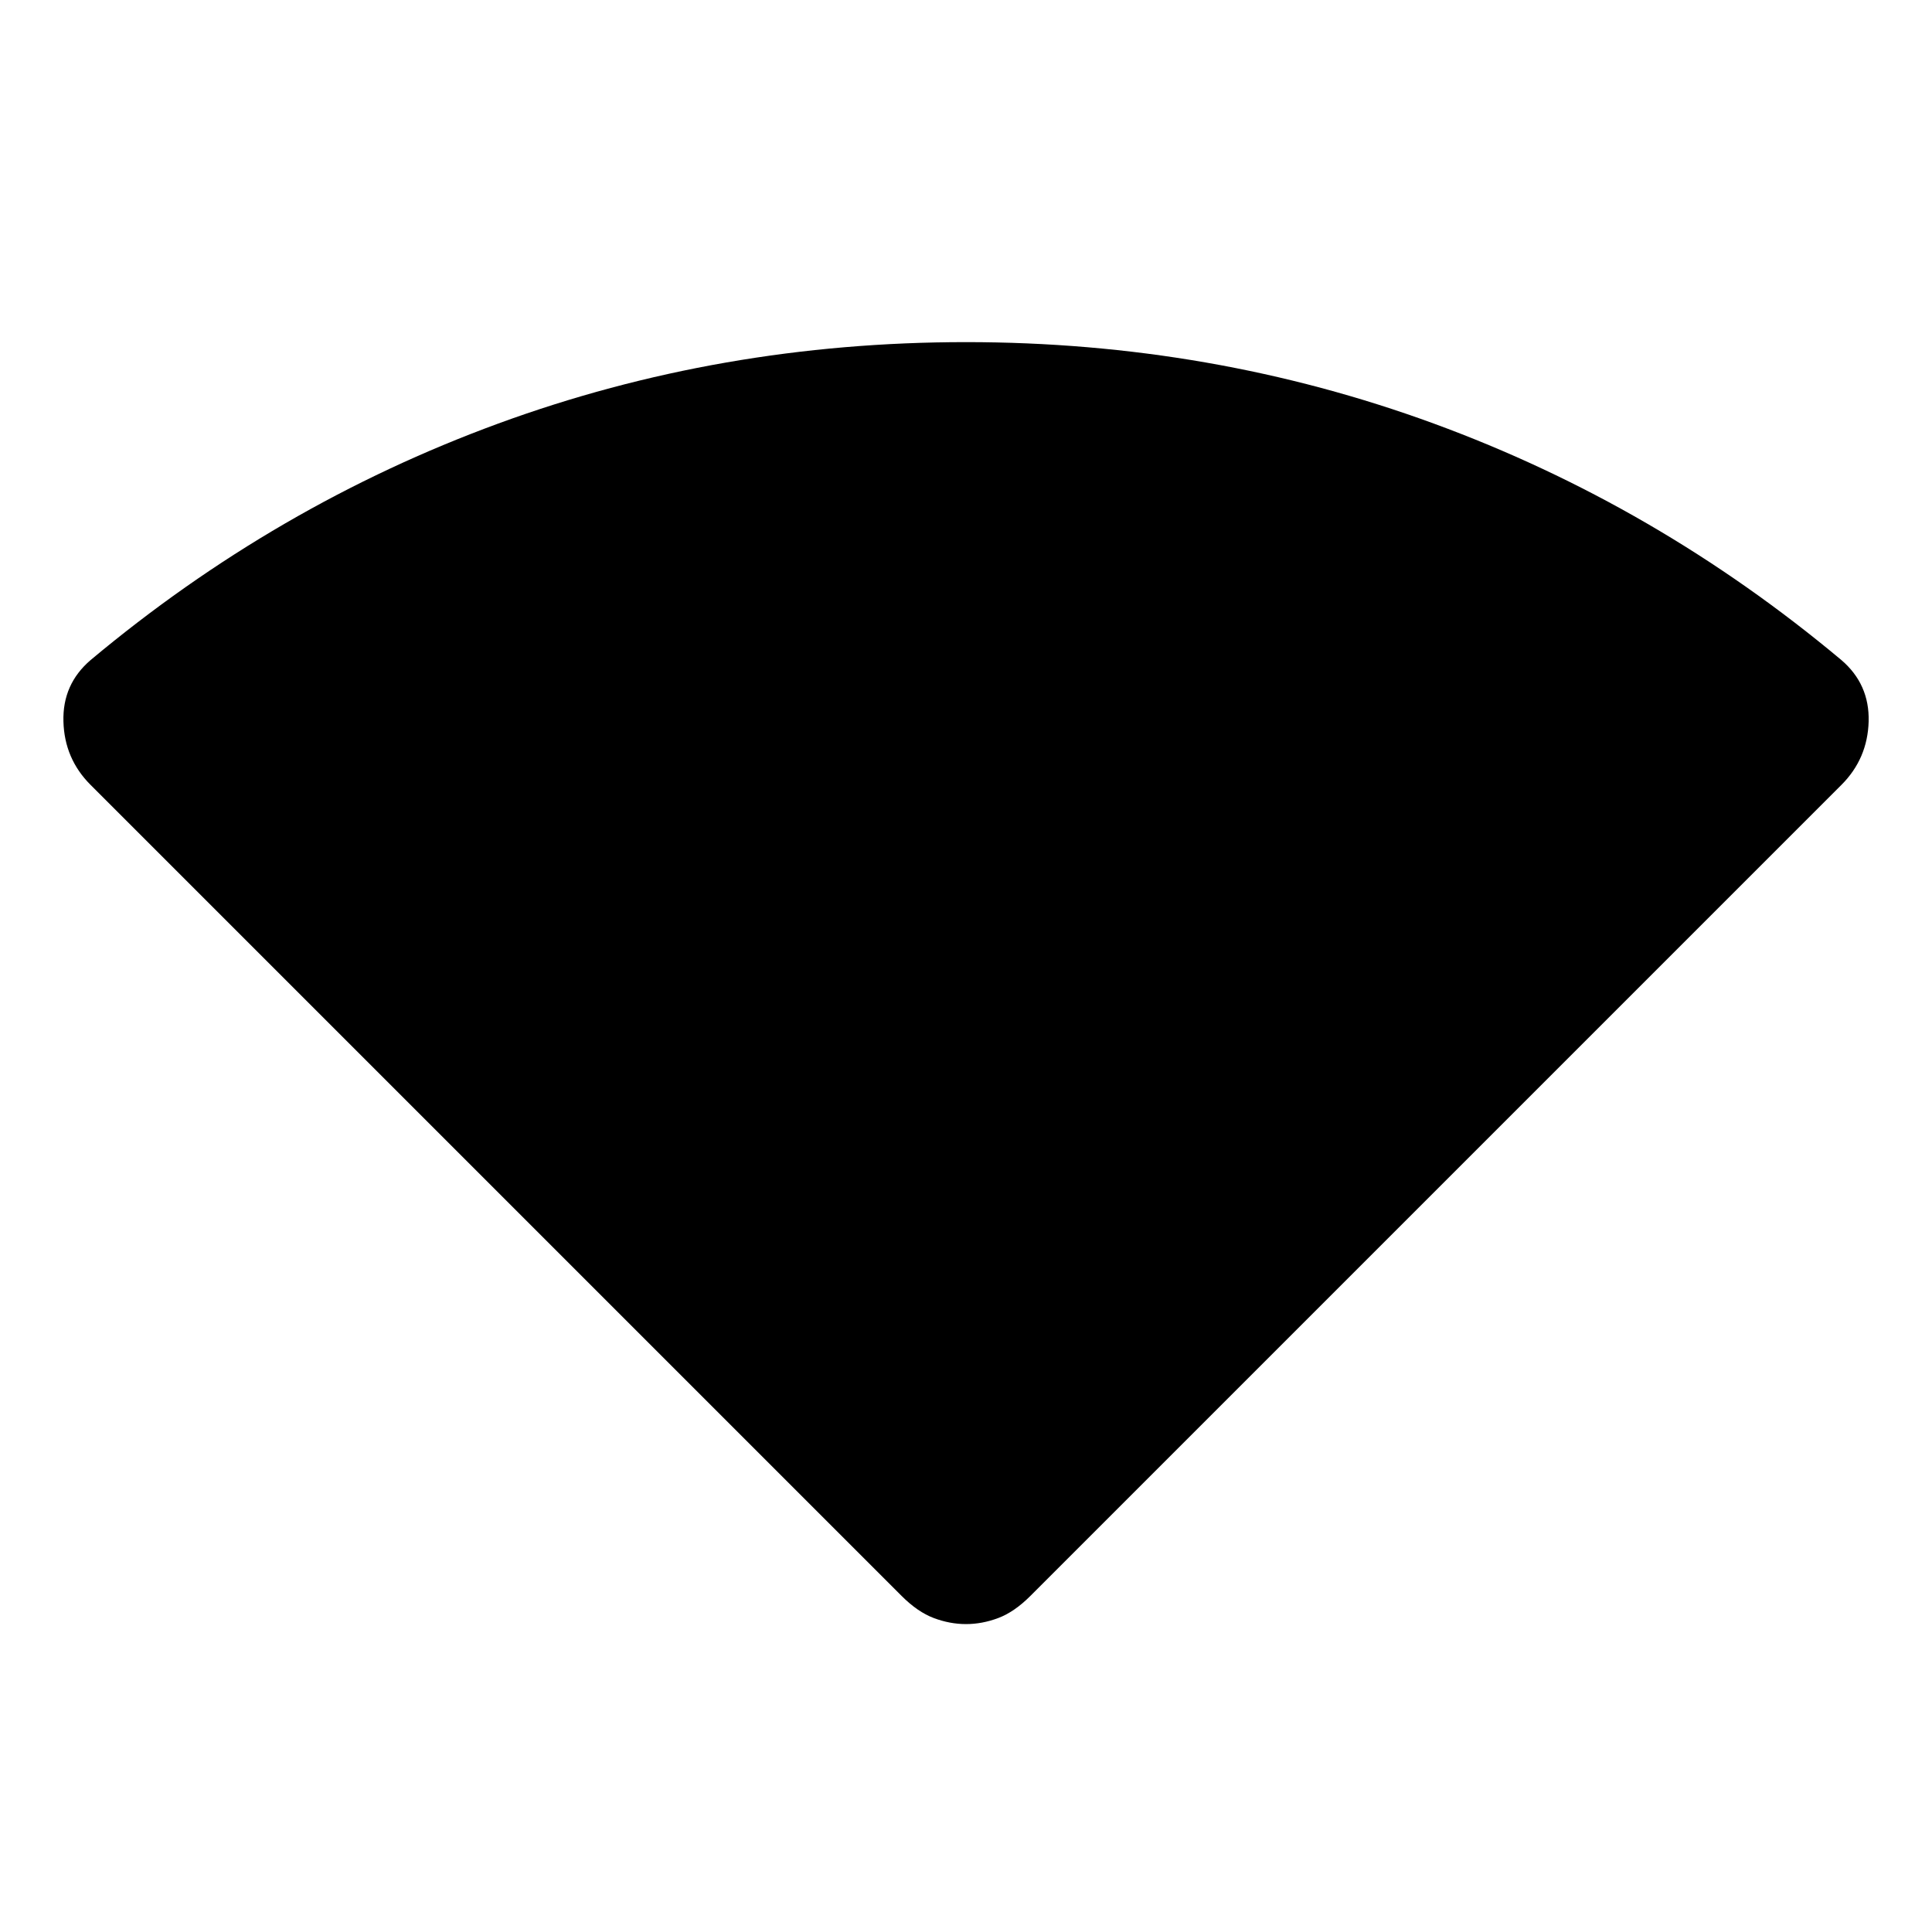 <svg xmlns="http://www.w3.org/2000/svg" height="24" width="24"><path d="M12 20.175q-.2 0-.4-.075t-.4-.275L1.125 9.75Q.8 9.425.788 8.962.775 8.5 1.125 8.2q2.3-1.925 5.063-2.938Q8.95 4.25 12 4.25q3.05 0 5.812 1.012 2.763 1.013 5.063 2.938.35.3.338.762-.013.463-.338.788L12.8 19.825q-.2.2-.4.275-.2.075-.4.075Z"/></svg>